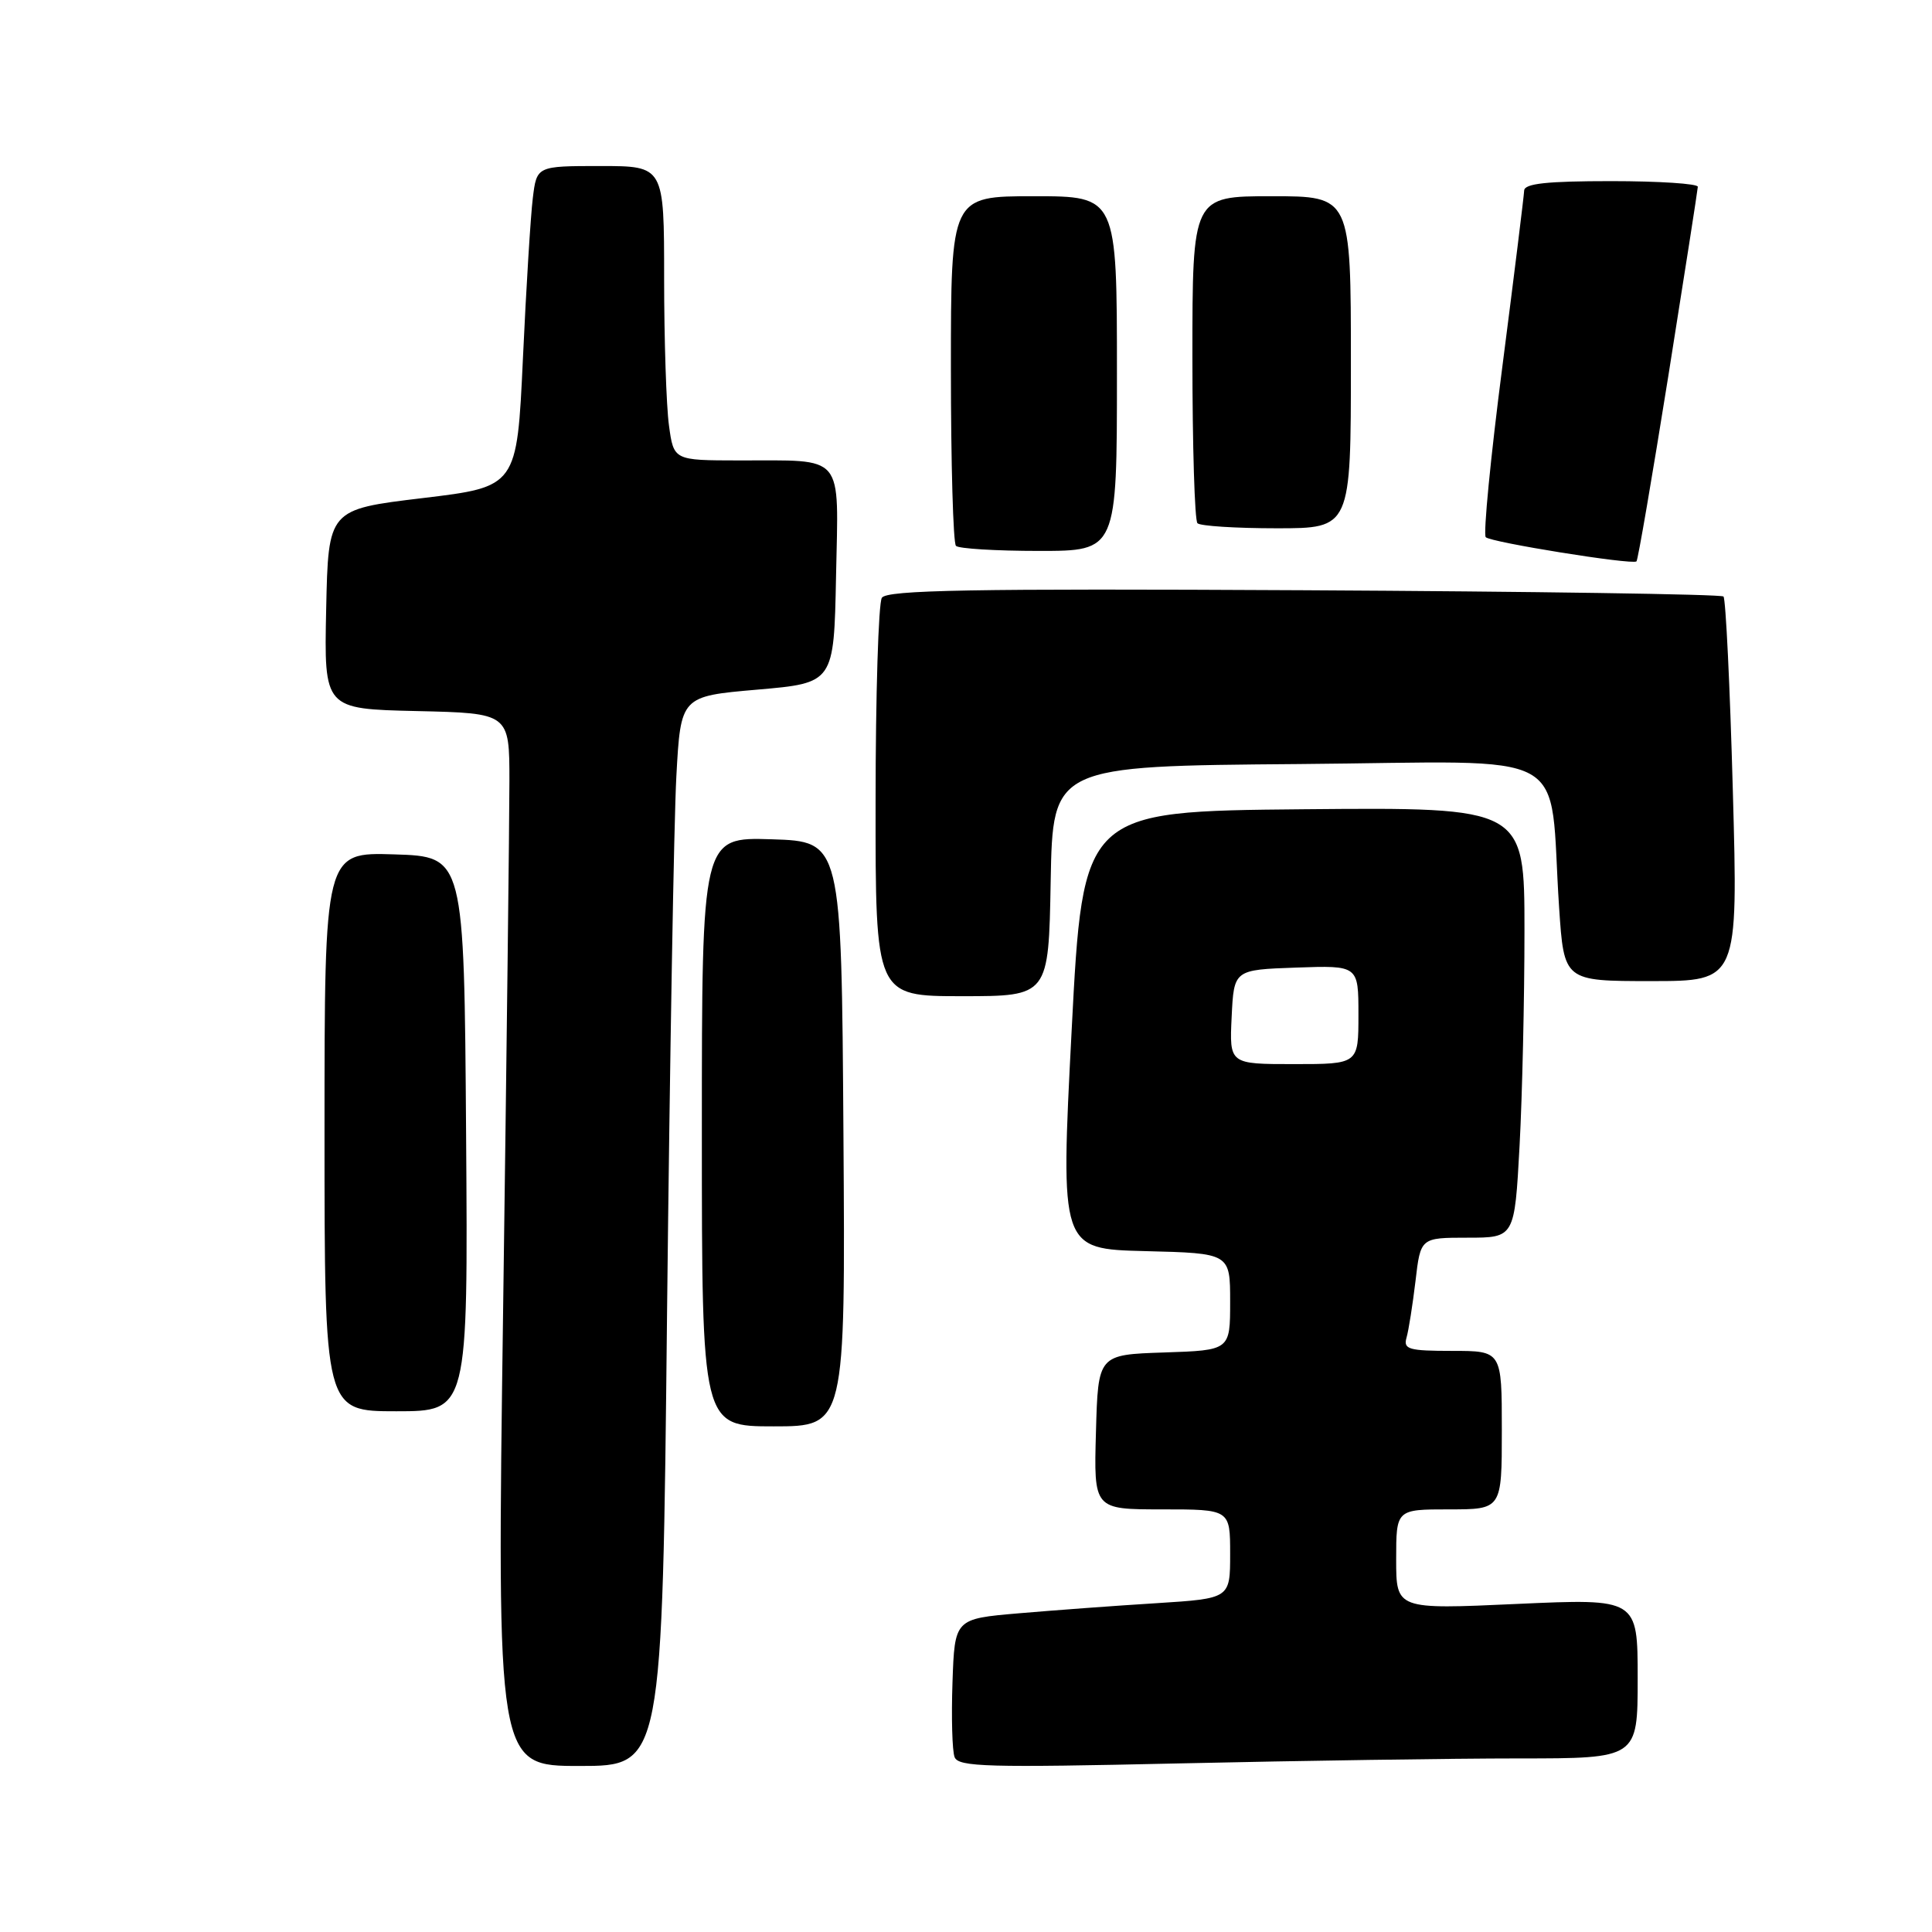 <?xml version="1.0" encoding="UTF-8" standalone="no"?>
<!DOCTYPE svg PUBLIC "-//W3C//DTD SVG 1.1//EN" "http://www.w3.org/Graphics/SVG/1.1/DTD/svg11.dtd" >
<svg xmlns="http://www.w3.org/2000/svg" xmlns:xlink="http://www.w3.org/1999/xlink" version="1.1" viewBox="0 0 256 256">
 <g >
 <path fill="currentColor"
d=" M 88.39 173.75 C 88.75 140.61 89.30 108.72 89.62 102.88 C 90.20 92.26 90.20 92.26 100.35 91.38 C 110.50 90.50 110.50 90.50 110.78 76.37 C 111.10 59.86 112.09 61.04 97.89 61.01 C 89.27 61.00 89.27 61.00 88.64 56.36 C 88.29 53.81 88.00 45.03 88.00 36.86 C 88.00 22.00 88.00 22.00 79.56 22.00 C 71.12 22.00 71.12 22.00 70.60 26.25 C 70.31 28.59 69.72 38.15 69.29 47.50 C 68.50 64.50 68.50 64.50 56.00 66.00 C 43.50 67.50 43.50 67.50 43.22 80.72 C 42.94 93.94 42.94 93.94 55.22 94.22 C 67.50 94.50 67.50 94.50 67.50 103.50 C 67.50 108.45 67.13 139.84 66.67 173.25 C 65.83 234.00 65.83 234.00 76.80 234.00 C 87.76 234.00 87.76 234.00 88.39 173.75 Z  M 201.25 233.00 C 217.00 233.00 217.00 233.00 217.00 222.40 C 217.00 211.81 217.00 211.81 201.00 212.53 C 185.00 213.26 185.00 213.26 185.00 206.63 C 185.00 200.00 185.00 200.00 192.00 200.00 C 199.00 200.00 199.00 200.00 199.00 189.50 C 199.00 179.00 199.00 179.00 192.43 179.00 C 186.65 179.00 185.93 178.79 186.37 177.25 C 186.65 176.29 187.18 172.91 187.56 169.75 C 188.23 164.00 188.23 164.00 194.46 164.00 C 200.69 164.00 200.69 164.00 201.35 151.84 C 201.71 145.16 202.00 132.32 202.00 123.33 C 202.00 106.97 202.00 106.97 172.75 107.23 C 143.50 107.50 143.50 107.50 142.00 136.50 C 140.50 165.50 140.50 165.50 151.75 165.78 C 163.00 166.06 163.00 166.06 163.00 172.49 C 163.00 178.92 163.00 178.92 154.25 179.21 C 145.50 179.50 145.50 179.50 145.22 189.75 C 144.93 200.00 144.93 200.00 153.97 200.00 C 163.00 200.00 163.00 200.00 163.00 205.91 C 163.00 211.81 163.00 211.81 153.25 212.43 C 147.89 212.76 139.68 213.37 135.00 213.77 C 126.50 214.50 126.50 214.50 126.21 222.92 C 126.05 227.55 126.17 232.01 126.49 232.83 C 126.99 234.13 130.87 234.23 156.28 233.66 C 172.35 233.30 192.59 233.00 201.25 233.00 Z  M 111.76 150.25 C 111.50 111.50 111.50 111.50 102.25 111.21 C 93.00 110.92 93.00 110.92 93.00 149.96 C 93.00 189.00 93.00 189.00 102.51 189.00 C 112.02 189.00 112.02 189.00 111.76 150.25 Z  M 61.76 150.25 C 61.50 113.50 61.50 113.50 52.25 113.21 C 43.00 112.92 43.00 112.92 43.00 149.96 C 43.00 187.00 43.00 187.00 52.51 187.00 C 62.02 187.00 62.02 187.00 61.76 150.25 Z  M 139.22 116.75 C 139.50 101.50 139.50 101.50 172.15 101.24 C 209.22 100.94 205.16 98.70 206.59 120.25 C 207.24 130.00 207.24 130.00 218.78 130.00 C 230.31 130.00 230.31 130.00 229.61 104.79 C 229.23 90.92 228.67 79.34 228.37 79.04 C 228.08 78.74 203.05 78.37 172.75 78.21 C 128.60 77.98 117.51 78.18 116.85 79.21 C 116.40 79.92 116.02 92.09 116.02 106.25 C 116.00 132.00 116.00 132.00 127.47 132.00 C 138.95 132.00 138.95 132.00 139.22 116.75 Z  M 221.06 49.83 C 223.19 36.45 224.95 25.16 224.97 24.75 C 224.99 24.34 219.82 24.00 213.50 24.00 C 204.99 24.00 201.99 24.32 201.96 25.25 C 201.93 25.94 200.64 36.40 199.08 48.50 C 197.51 60.60 196.52 70.81 196.87 71.18 C 197.49 71.85 216.18 74.86 216.84 74.39 C 217.03 74.26 218.92 63.21 221.06 49.83 Z  M 148.00 49.50 C 148.00 26.00 148.00 26.00 137.00 26.00 C 126.00 26.00 126.00 26.00 126.00 48.83 C 126.00 61.39 126.30 71.97 126.67 72.33 C 127.03 72.70 131.98 73.00 137.67 73.00 C 148.00 73.00 148.00 73.00 148.00 49.50 Z  M 179.00 48.00 C 179.00 26.00 179.00 26.00 168.50 26.00 C 158.00 26.00 158.00 26.00 158.00 47.33 C 158.00 59.07 158.30 68.97 158.67 69.33 C 159.03 69.70 163.76 70.00 169.17 70.00 C 179.00 70.00 179.00 70.00 179.00 48.00 Z  M 163.20 134.75 C 163.50 128.50 163.50 128.50 171.75 128.21 C 180.00 127.92 180.00 127.92 180.00 134.46 C 180.00 141.00 180.00 141.00 171.45 141.00 C 162.90 141.00 162.90 141.00 163.20 134.75 Z "/>
</g>
</svg>